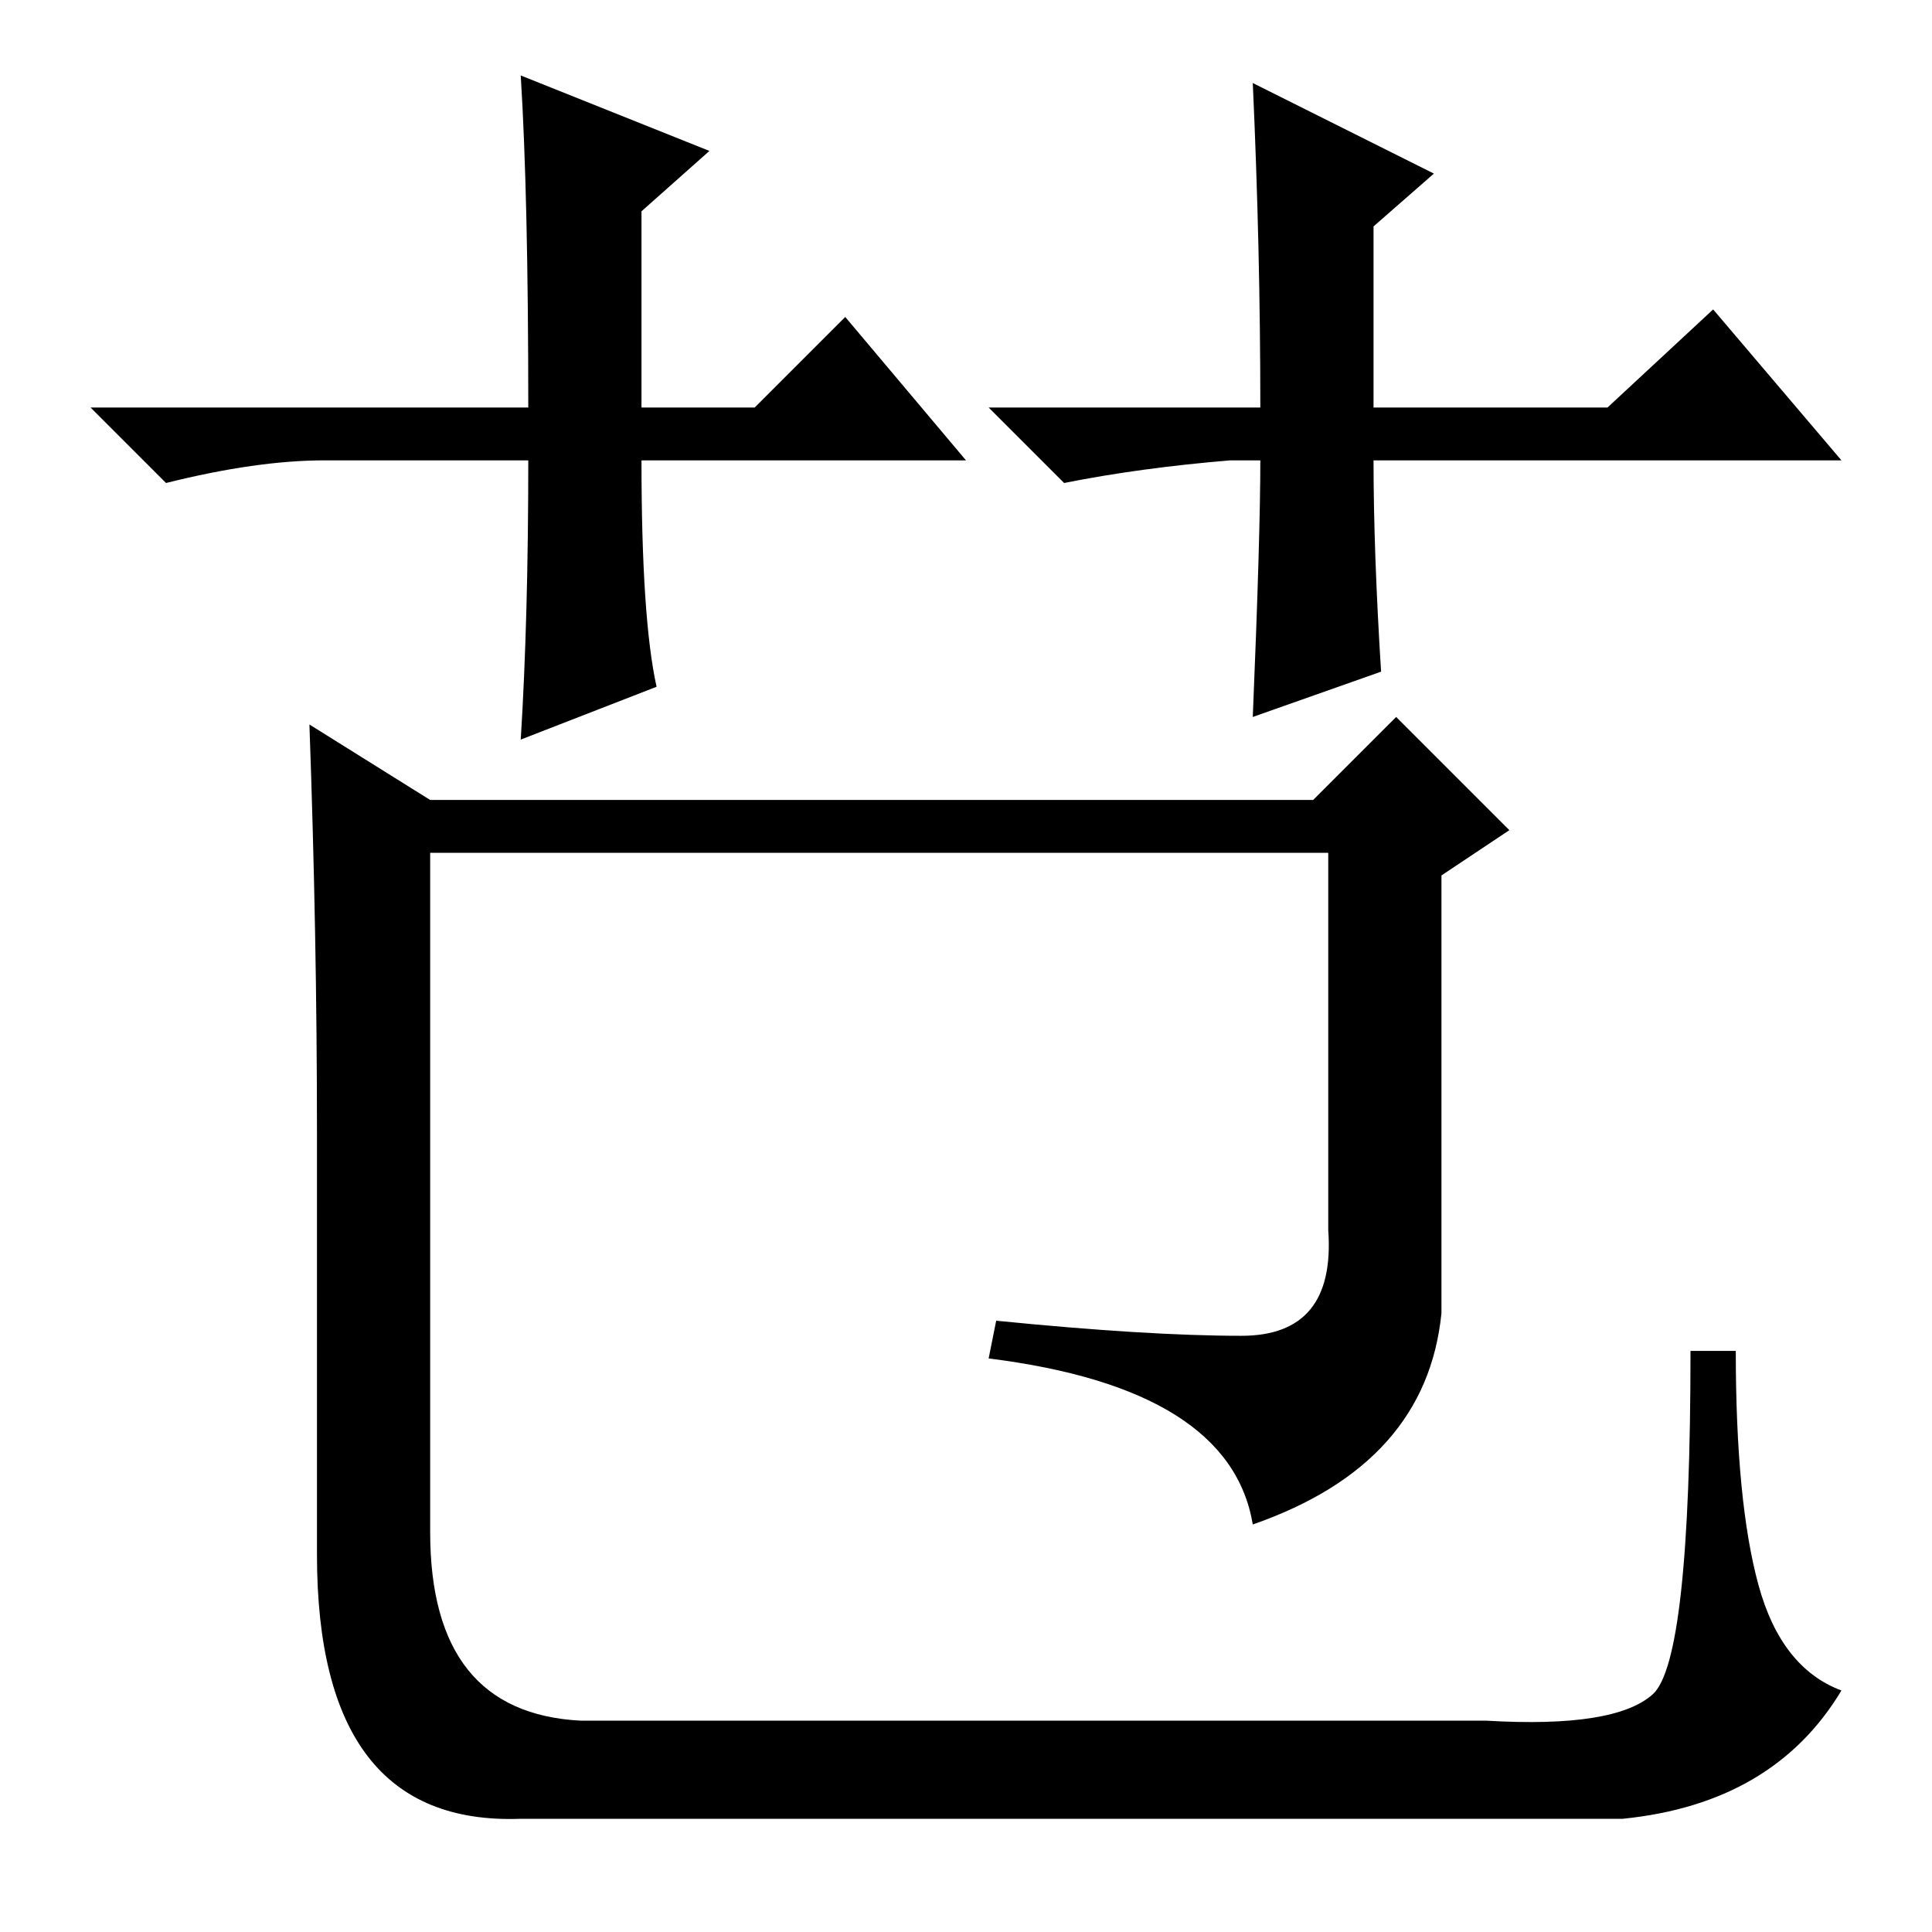 <?xml version="1.0" standalone="no"?>
<!DOCTYPE svg PUBLIC "-//W3C//DTD SVG 1.1//EN" "http://www.w3.org/Graphics/SVG/1.1/DTD/svg11.dtd" >
<svg xmlns="http://www.w3.org/2000/svg" xmlns:xlink="http://www.w3.org/1999/xlink" version="1.1" viewBox="0 -36 256 256">
  <g transform="matrix(1 0 0 -1 0 220)">
   <path fill="currentColor"
d="M128 195h-43q0 -21 2 -30l-18 -7q1 16 1 37h-27q-9 0 -21 -3l-10 10h58q0 28 -1 44l25 -10l-9 -8v-26h15l12 12zM163 195q-12 -1 -22 -3l-10 10h36q0 21 -1 43l24 -12l-8 -7v-24h31l14 13l17 -20h-62q0 -12 1 -28l-17 -6q1 24 1 34h-4zM57 150h117l11 11l15 -15l-9 -6
v-58q-2 -20 -25 -28q-3 18 -35 22l1 5q20 -2 32.5 -2t11.5 14v50h-119v-90q0 -24 20 -25h120q17 -1 22 3.5t5 45.5h6q0 -20 3 -31t11 -14q-9 -15 -29 -17h-146q-27 -1 -27 35v56q0 26 -1 54z" />
  </g>

</svg>
